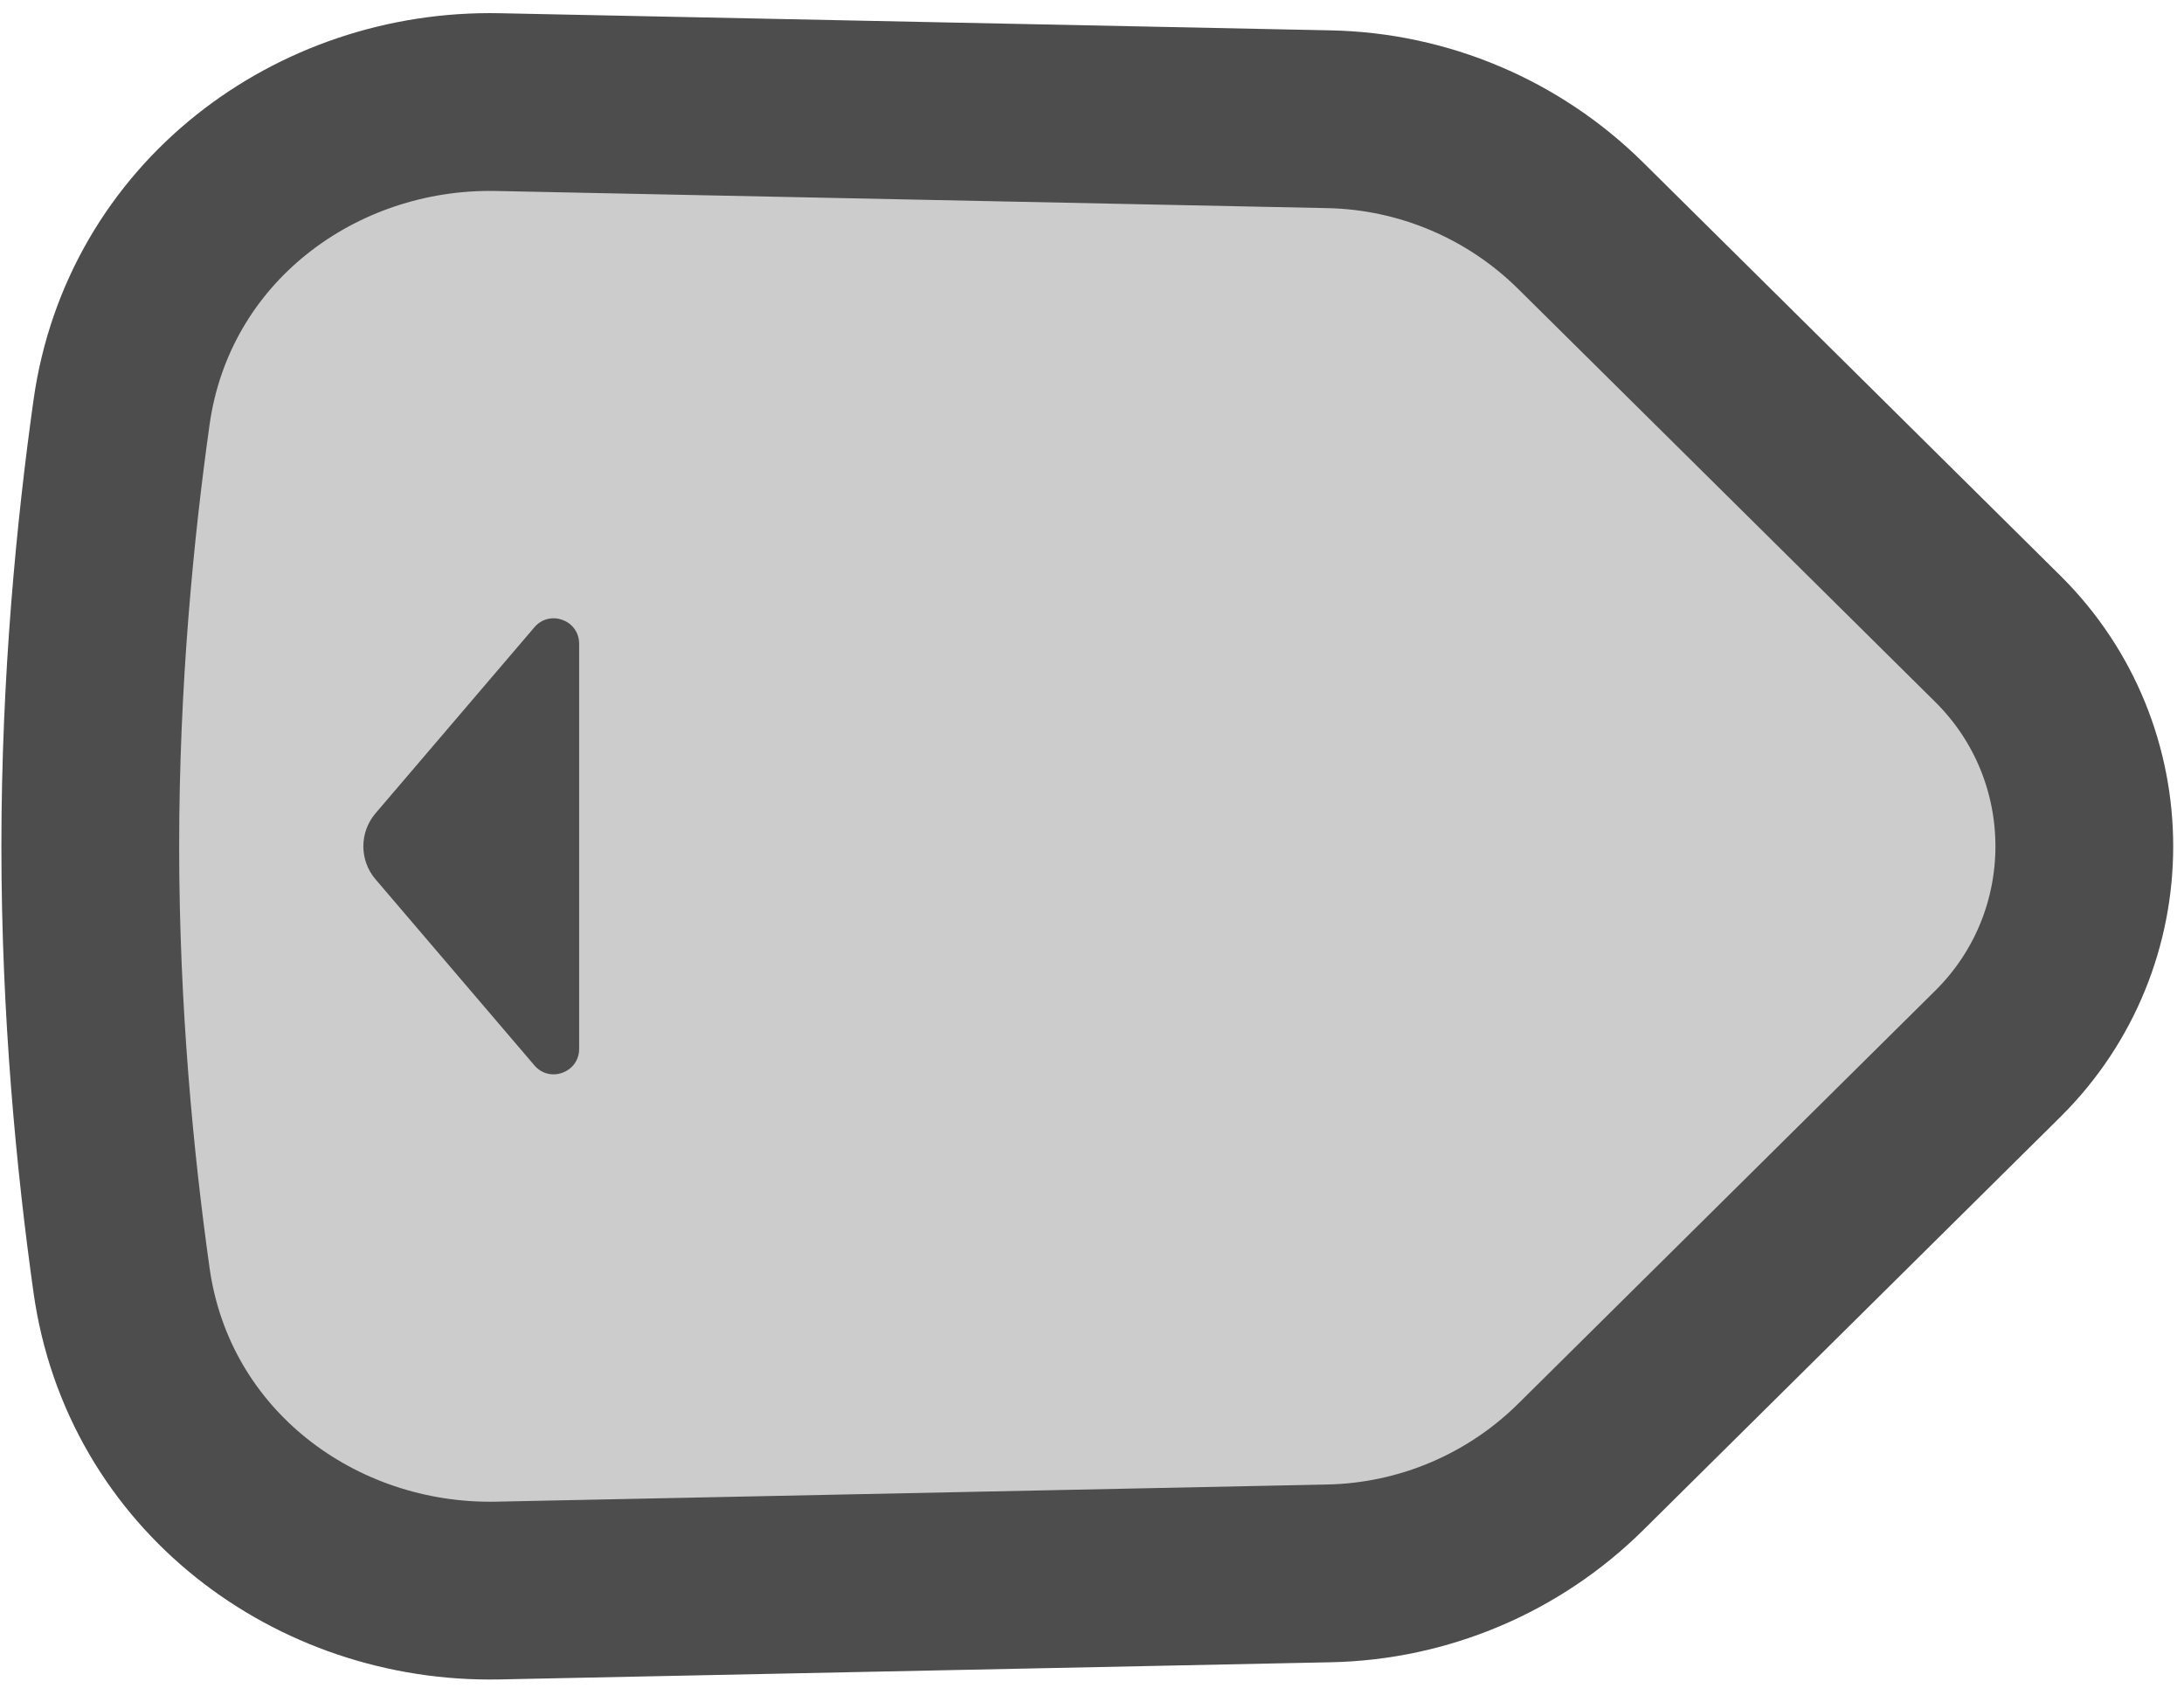 <svg width="86" height="67" viewBox="0 0 86 67" fill="none" xmlns="http://www.w3.org/2000/svg">
<path d="M3.555 33.321C3.555 26.818 4.136 20.866 4.785 16.243C5.834 8.764 12.43 3.871 19.612 4.02L52.341 4.695C56.058 4.772 59.603 6.273 62.245 8.889L78.666 25.149C83.211 29.649 83.211 36.993 78.666 41.493L62.245 57.754C59.603 60.369 56.058 61.87 52.341 61.947L19.612 62.623C12.43 62.771 5.834 57.878 4.785 50.399C4.136 45.777 3.555 39.824 3.555 33.321Z" fill="#CCCCCC" stroke="#4D4D4D" stroke-width="7"/>
<path d="M14.787 34.62C14.148 33.872 14.148 32.77 14.787 32.022L21.044 24.696C21.648 23.989 22.805 24.416 22.805 25.345L22.805 41.297C22.805 42.227 21.648 42.653 21.044 41.947L14.787 34.62Z" fill="#4D4D4D"/>
</svg>
